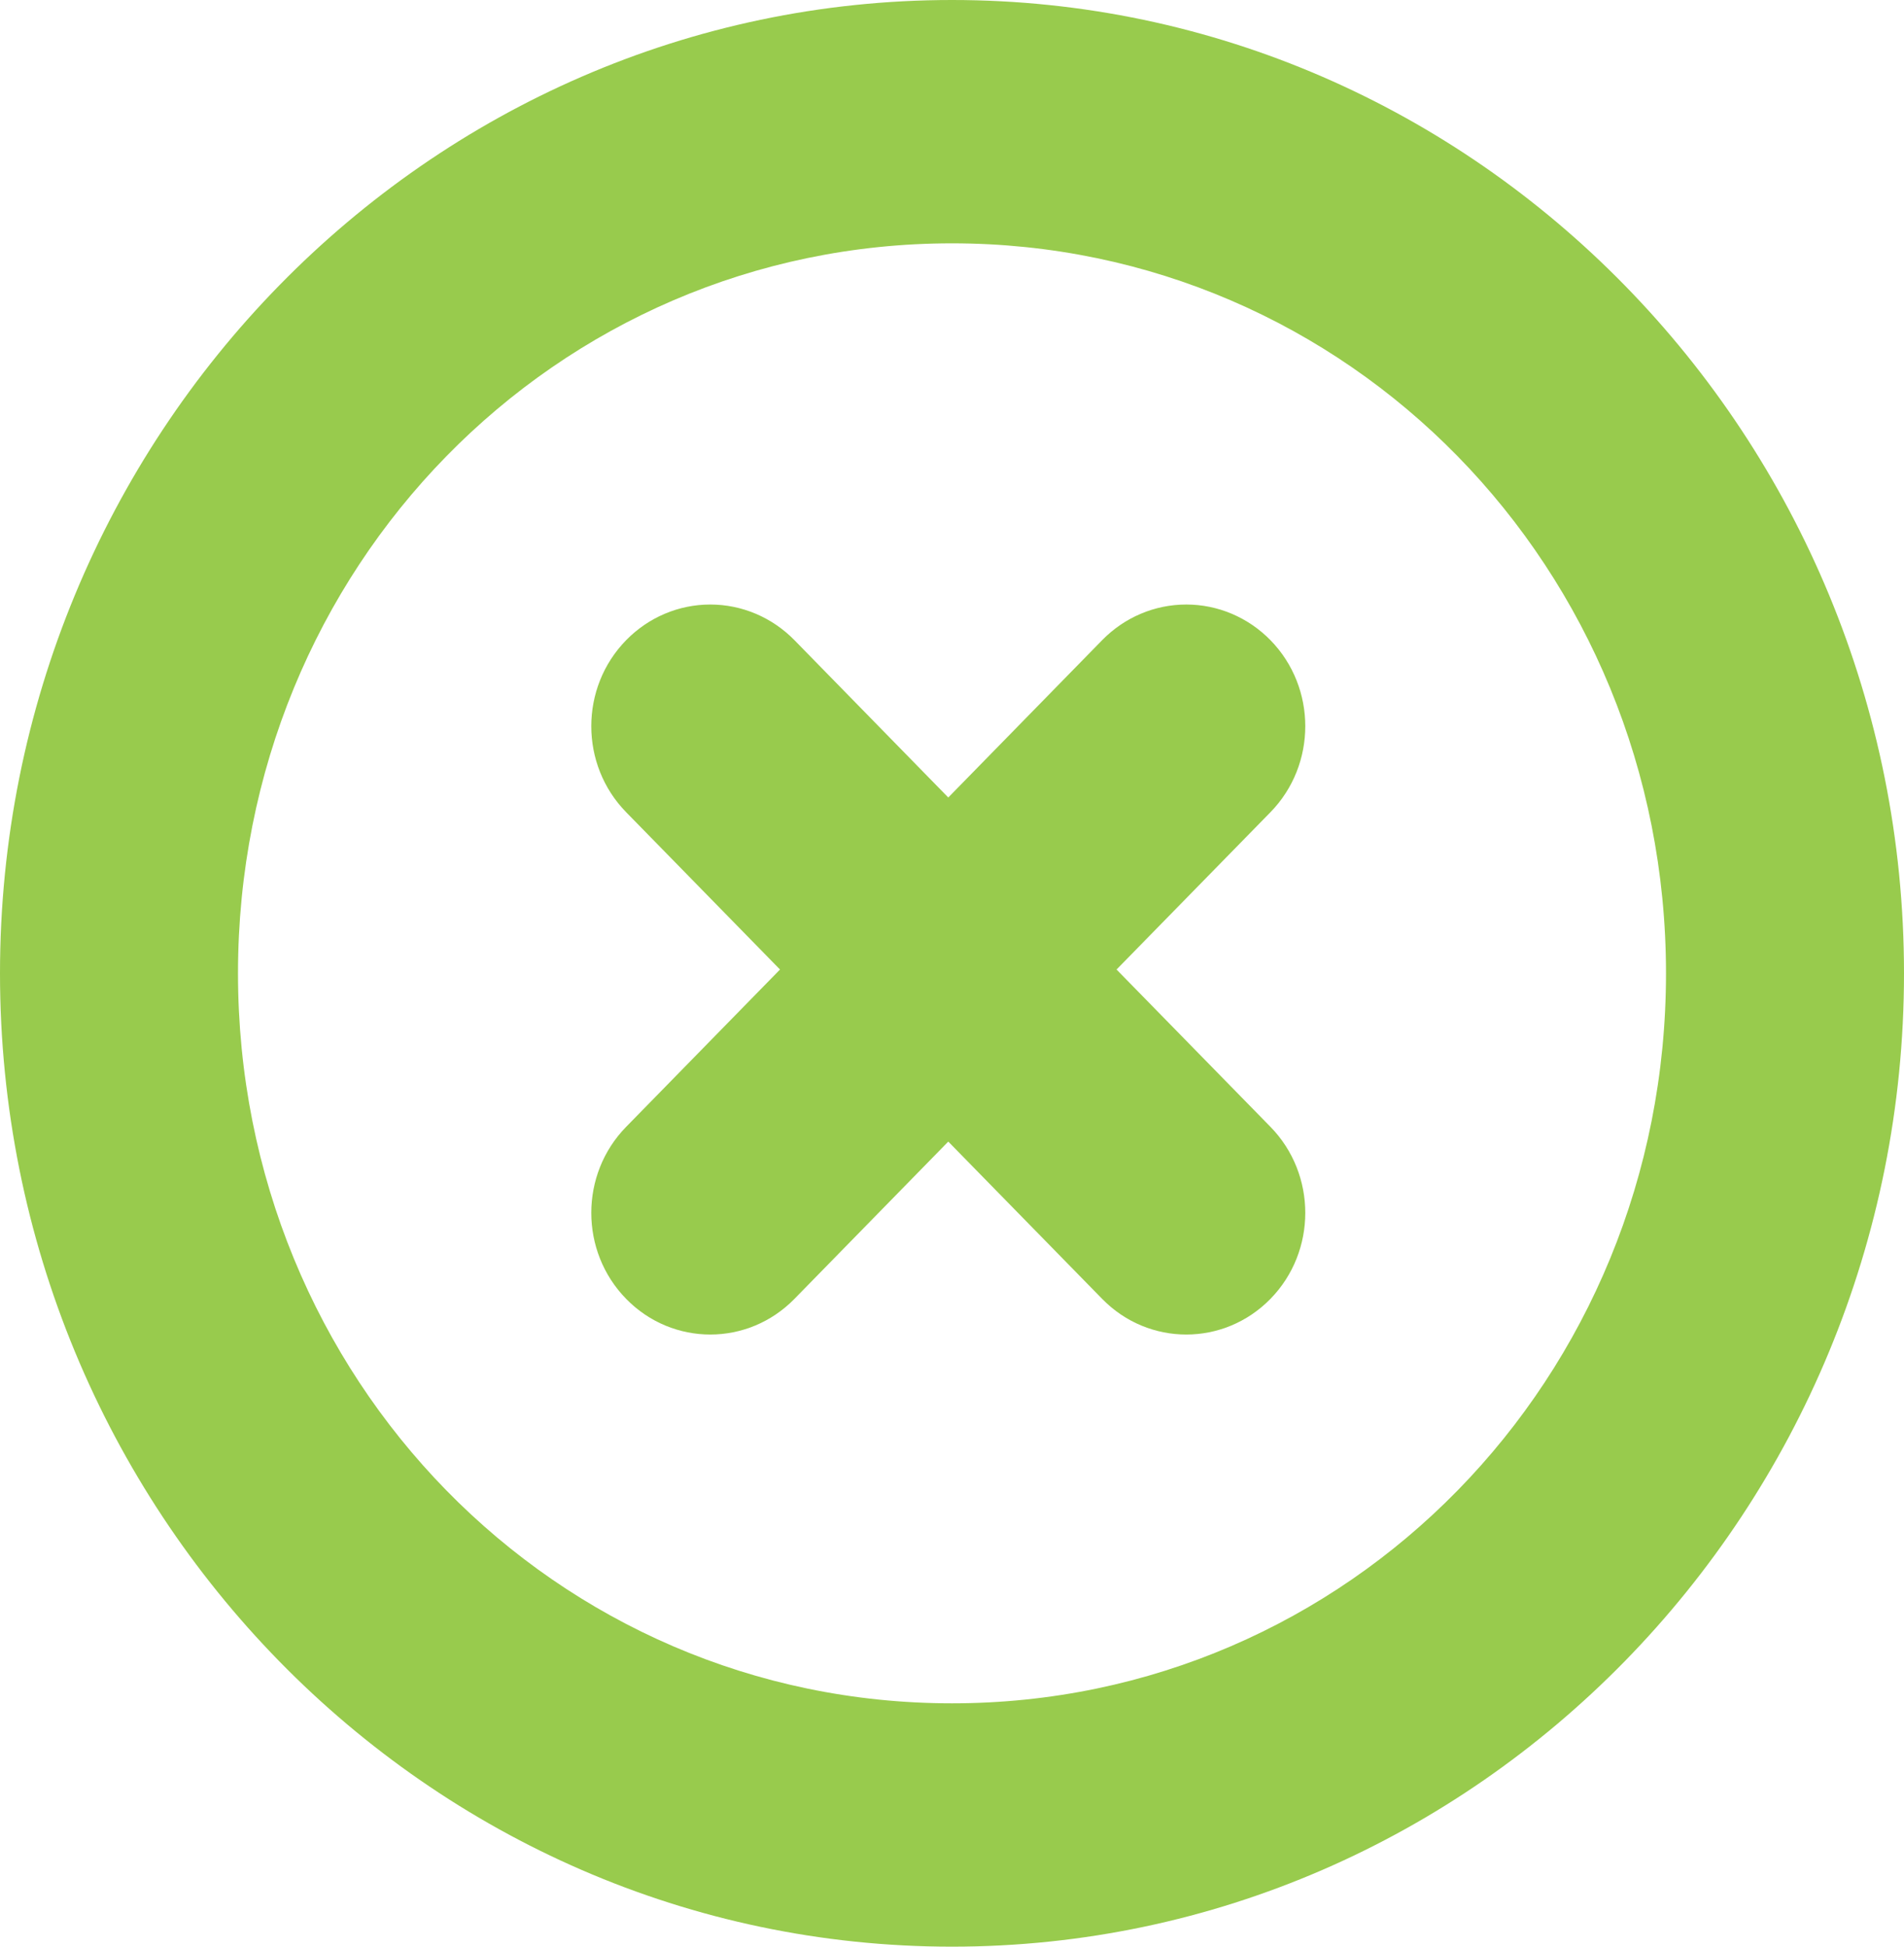 <svg width="45" height="46" viewBox="0 0 45 46" fill="none" xmlns="http://www.w3.org/2000/svg">
    <path
        d="M22.5 0C10.096 0 0 10.321 0 23C0 35.679 10.096 46 22.5 46C34.904 46 45 35.679 45 23C45 10.321 34.904 0 22.5 0ZM22.5 5.75C31.871 5.75 39.375 13.42 39.375 23C39.375 32.58 31.871 40.25 22.5 40.25C13.129 40.25 5.625 32.58 5.625 23C5.625 13.42 13.129 5.75 22.5 5.75ZM16.787 14.285C16.04 14.285 15.326 14.588 14.799 15.127C13.7 16.25 13.7 18.07 14.799 19.193L18.435 22.91L14.799 26.627C13.7 27.75 13.7 29.57 14.799 30.693C15.897 31.816 17.677 31.816 18.776 30.693L22.412 26.976L26.049 30.693C27.147 31.816 28.927 31.816 30.026 30.693C31.124 29.57 31.124 27.75 30.026 26.627L26.389 22.91L30.026 19.193C31.124 18.07 31.124 16.25 30.026 15.127C29.498 14.588 28.784 14.285 28.037 14.285C27.29 14.285 26.576 14.588 26.049 15.127L22.412 18.845L18.776 15.127C18.248 14.588 17.534 14.285 16.787 14.285Z"
        fill="#98CB4D" />
</svg>